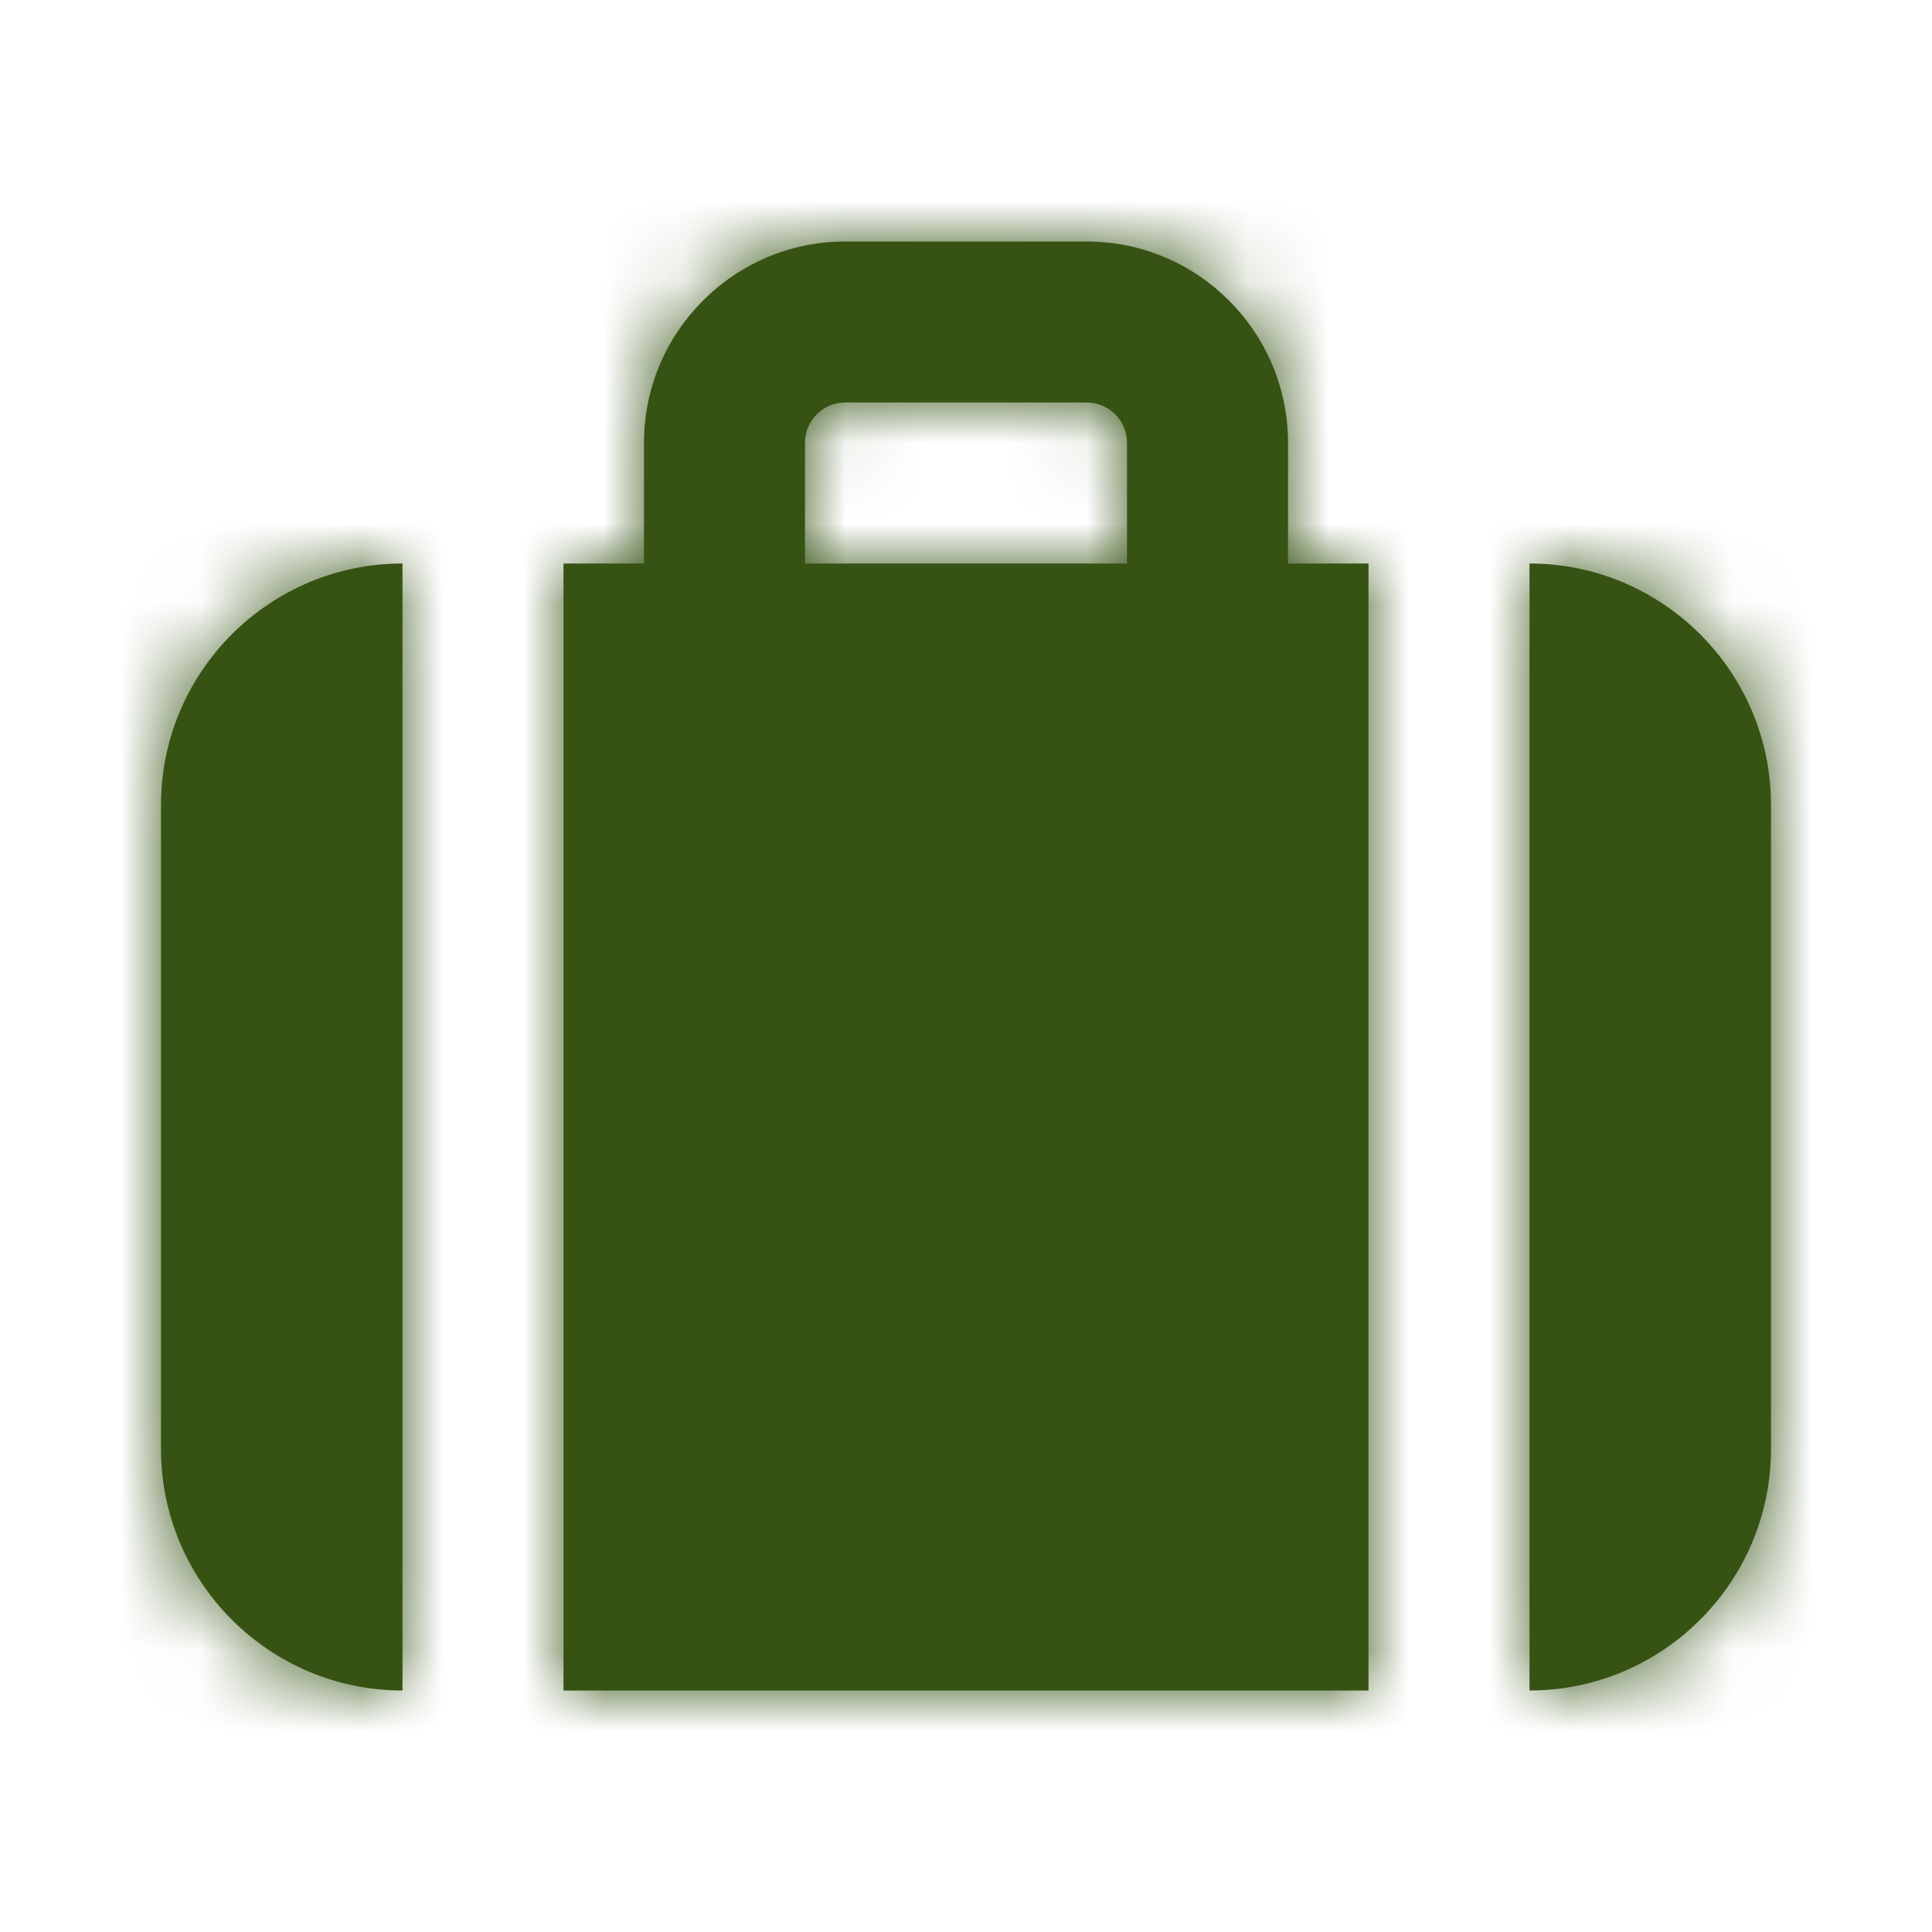 <svg width="24" height="24" viewBox="0 0 24 24" fill="none" xmlns="http://www.w3.org/2000/svg">
<path fill-rule="evenodd" clip-rule="evenodd" d="M10 5.5C10 5.224 10.224 5 10.5 5H13.5C13.776 5 14 5.224 14 5.5V7H10V5.5ZM7 21H17V7H16V5.5C16 4.122 14.878 3 13.5 3H10.5C9.122 3 8 4.122 8 5.5V7H7V21ZM19 7V21C20.654 21 22 19.654 22 18V10C22 8.346 20.654 7 19 7ZM2 10C2 8.346 3.346 7 5 7V21C3.346 21 2 19.654 2 18V10Z" fill="#365314"/>
<mask id="mask0_29_4534" style="mask-type:luminance" maskUnits="userSpaceOnUse" x="2" y="3" width="20" height="18">
<path fill-rule="evenodd" clip-rule="evenodd" d="M10 5.5C10 5.224 10.224 5 10.5 5H13.5C13.776 5 14 5.224 14 5.5V7H10V5.5ZM7 21H17V7H16V5.5C16 4.122 14.878 3 13.5 3H10.5C9.122 3 8 4.122 8 5.5V7H7V21ZM19 7V21C20.654 21 22 19.654 22 18V10C22 8.346 20.654 7 19 7ZM2 10C2 8.346 3.346 7 5 7V21C3.346 21 2 19.654 2 18V10Z" fill="white"/>
</mask>
<g mask="url(#mask0_29_4534)">
<rect width="24" height="24" fill="#365314"/>
</g>
</svg>
